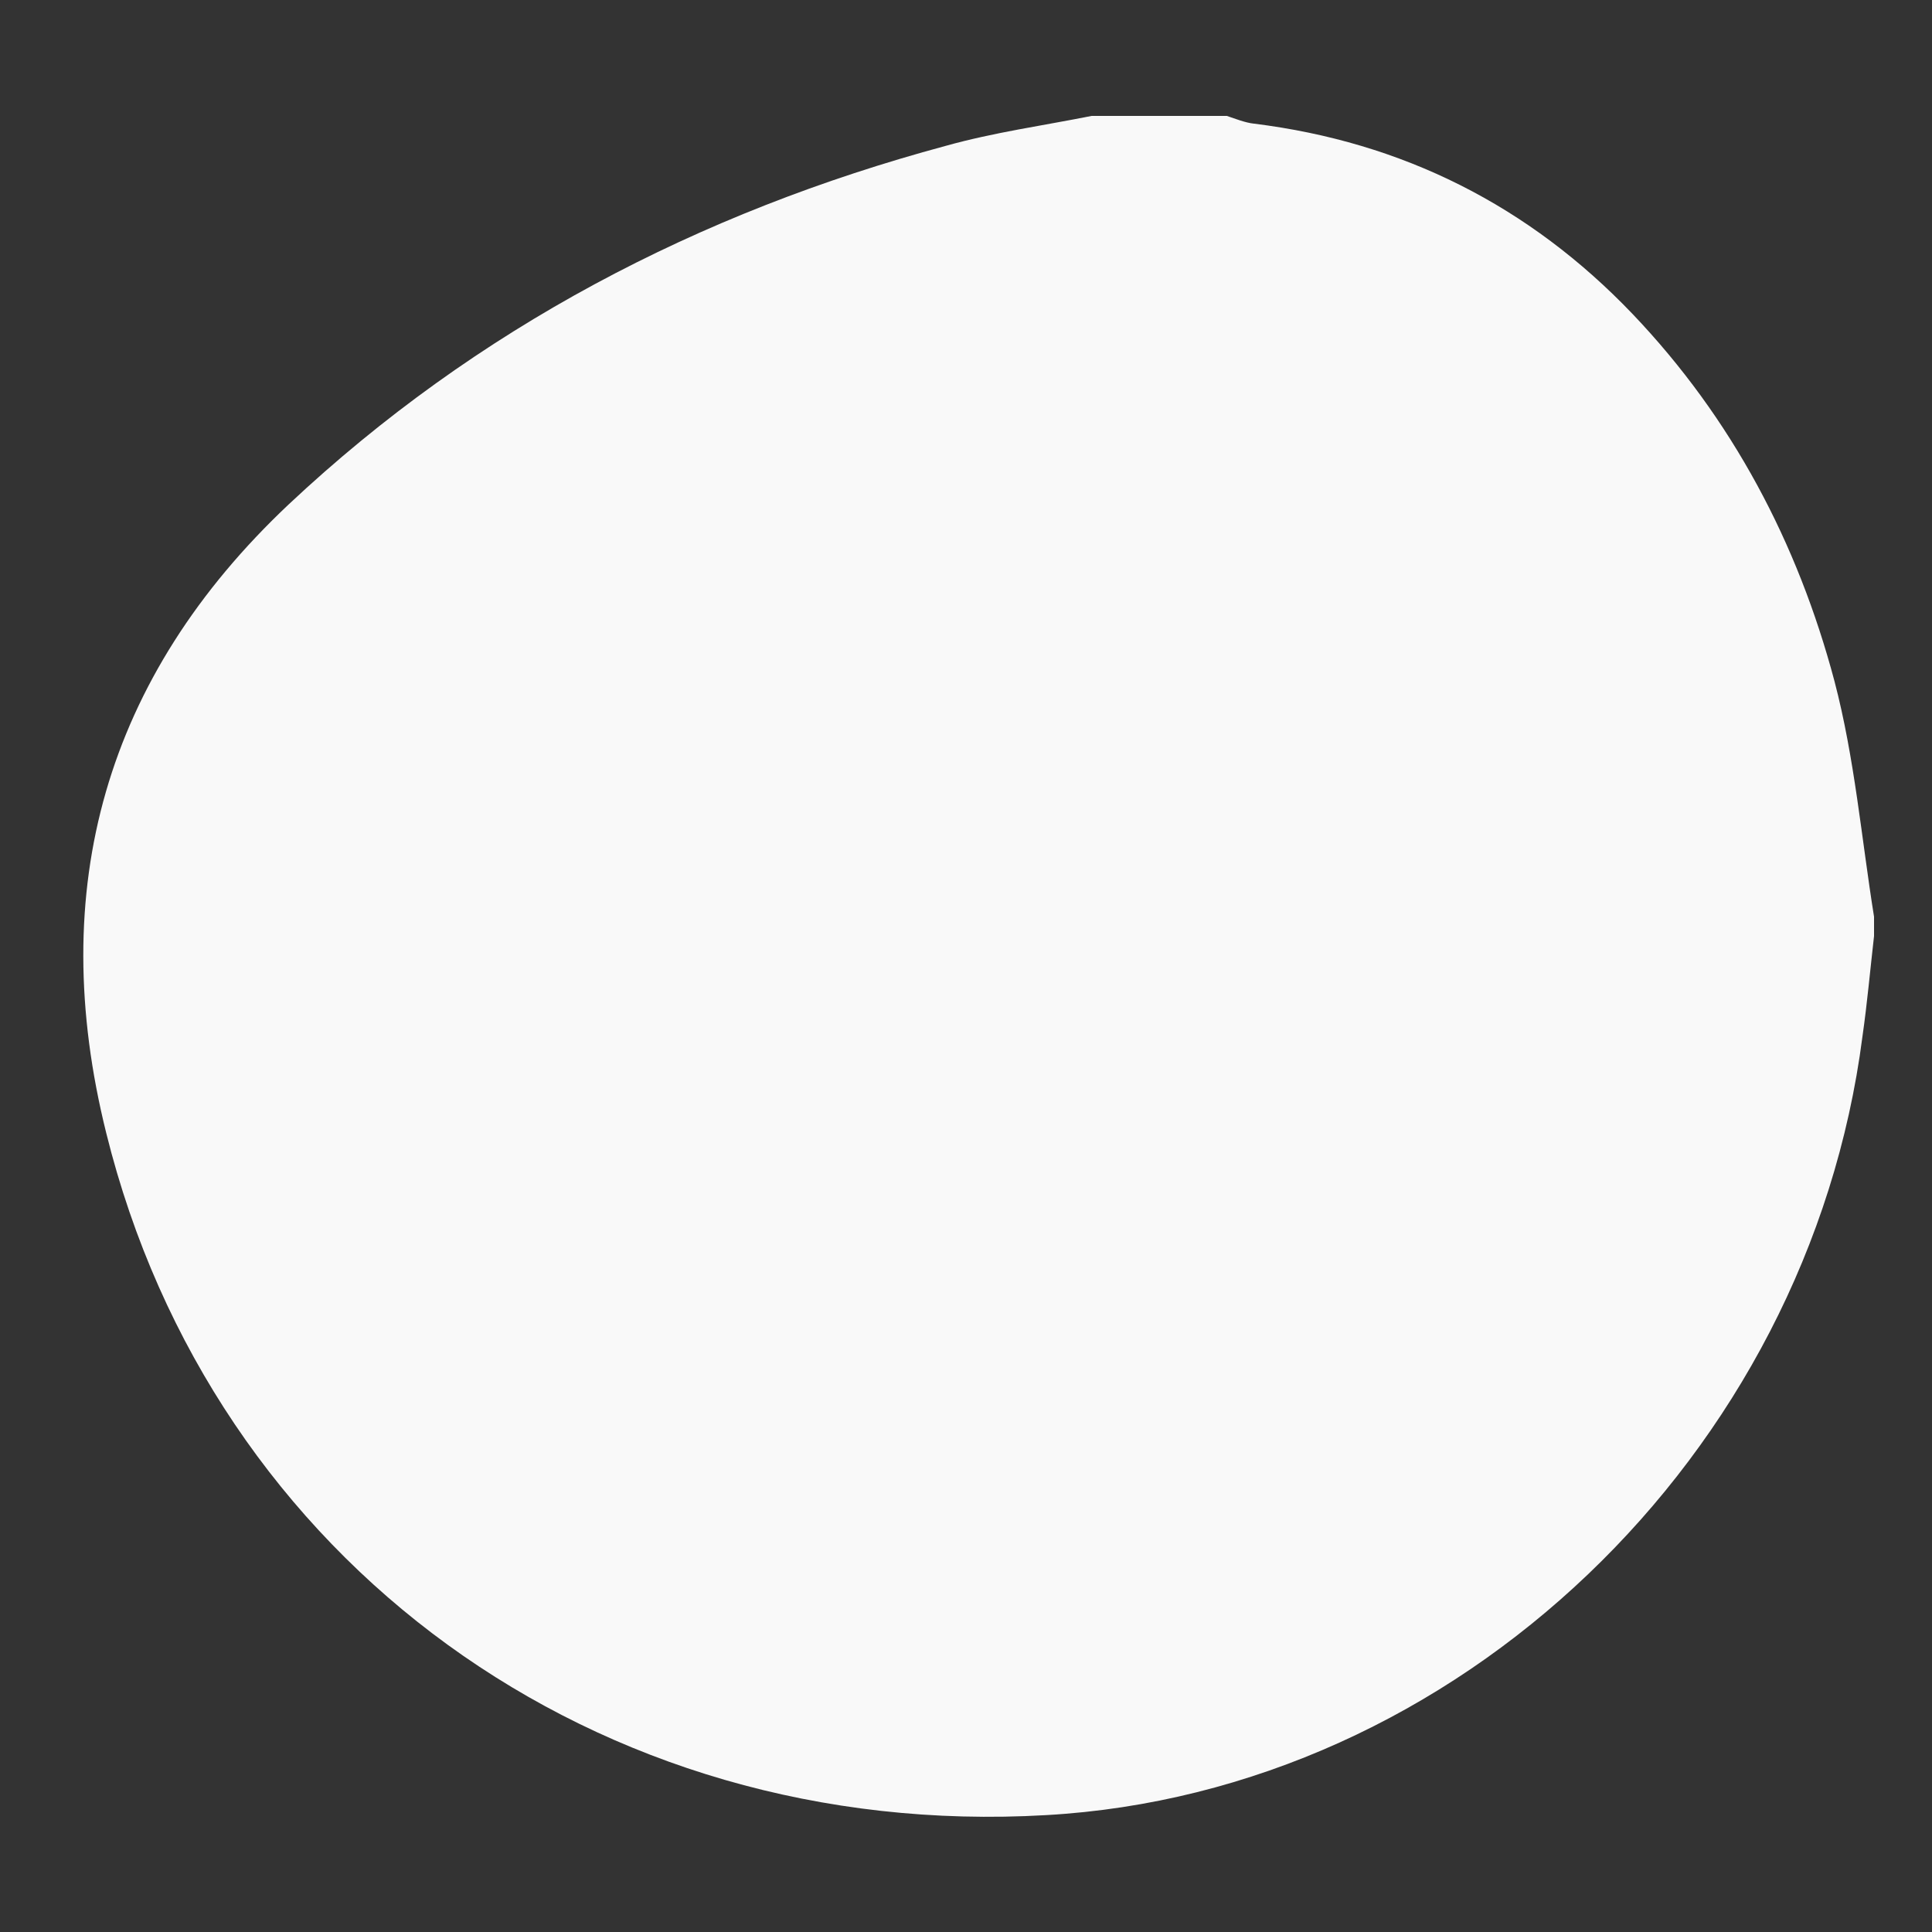 <?xml version="1.0" encoding="utf-8"?>
<!-- Generator: Adobe Illustrator 22.1.0, SVG Export Plug-In . SVG Version: 6.00 Build 0)  -->
<svg version="1.1" id="Layer_1" xmlns="http://www.w3.org/2000/svg" xmlns:xlink="http://www.w3.org/1999/xlink" x="0px" y="0px"
	 viewBox="0 0 200 200" style="enable-background:new 0 0 200 200;" xml:space="preserve">
<rect x="0" y="0" width="200" height="200" fill="#333333" stroke="none"/>
<style type="text/css">
	.st0{fill:#F9F9F9;}
</style>
<g>
	<path class="st0" d="M113,12c4.7,0,9.3,0,14,0c0.9,0.3,1.9,0.7,2.8,0.8c15.4,1.9,28.5,8.5,39.2,19.7c10.3,10.8,17.1,23.7,20.9,38
		c2.1,8,2.8,16.3,4.1,24.4c0,0.7,0,1.3,0,2c-0.4,3.5-0.7,6.9-1.2,10.4c-5.6,43.4-42,78.2-84.5,80.6C61.8,190.6,22,161.7,11,117.3
		C4.7,92,10.9,70.1,29.9,52.2C49.3,34,72.3,22,97.9,15.1C102.9,13.7,108,13,113,12z"/>
</g>
</svg>
